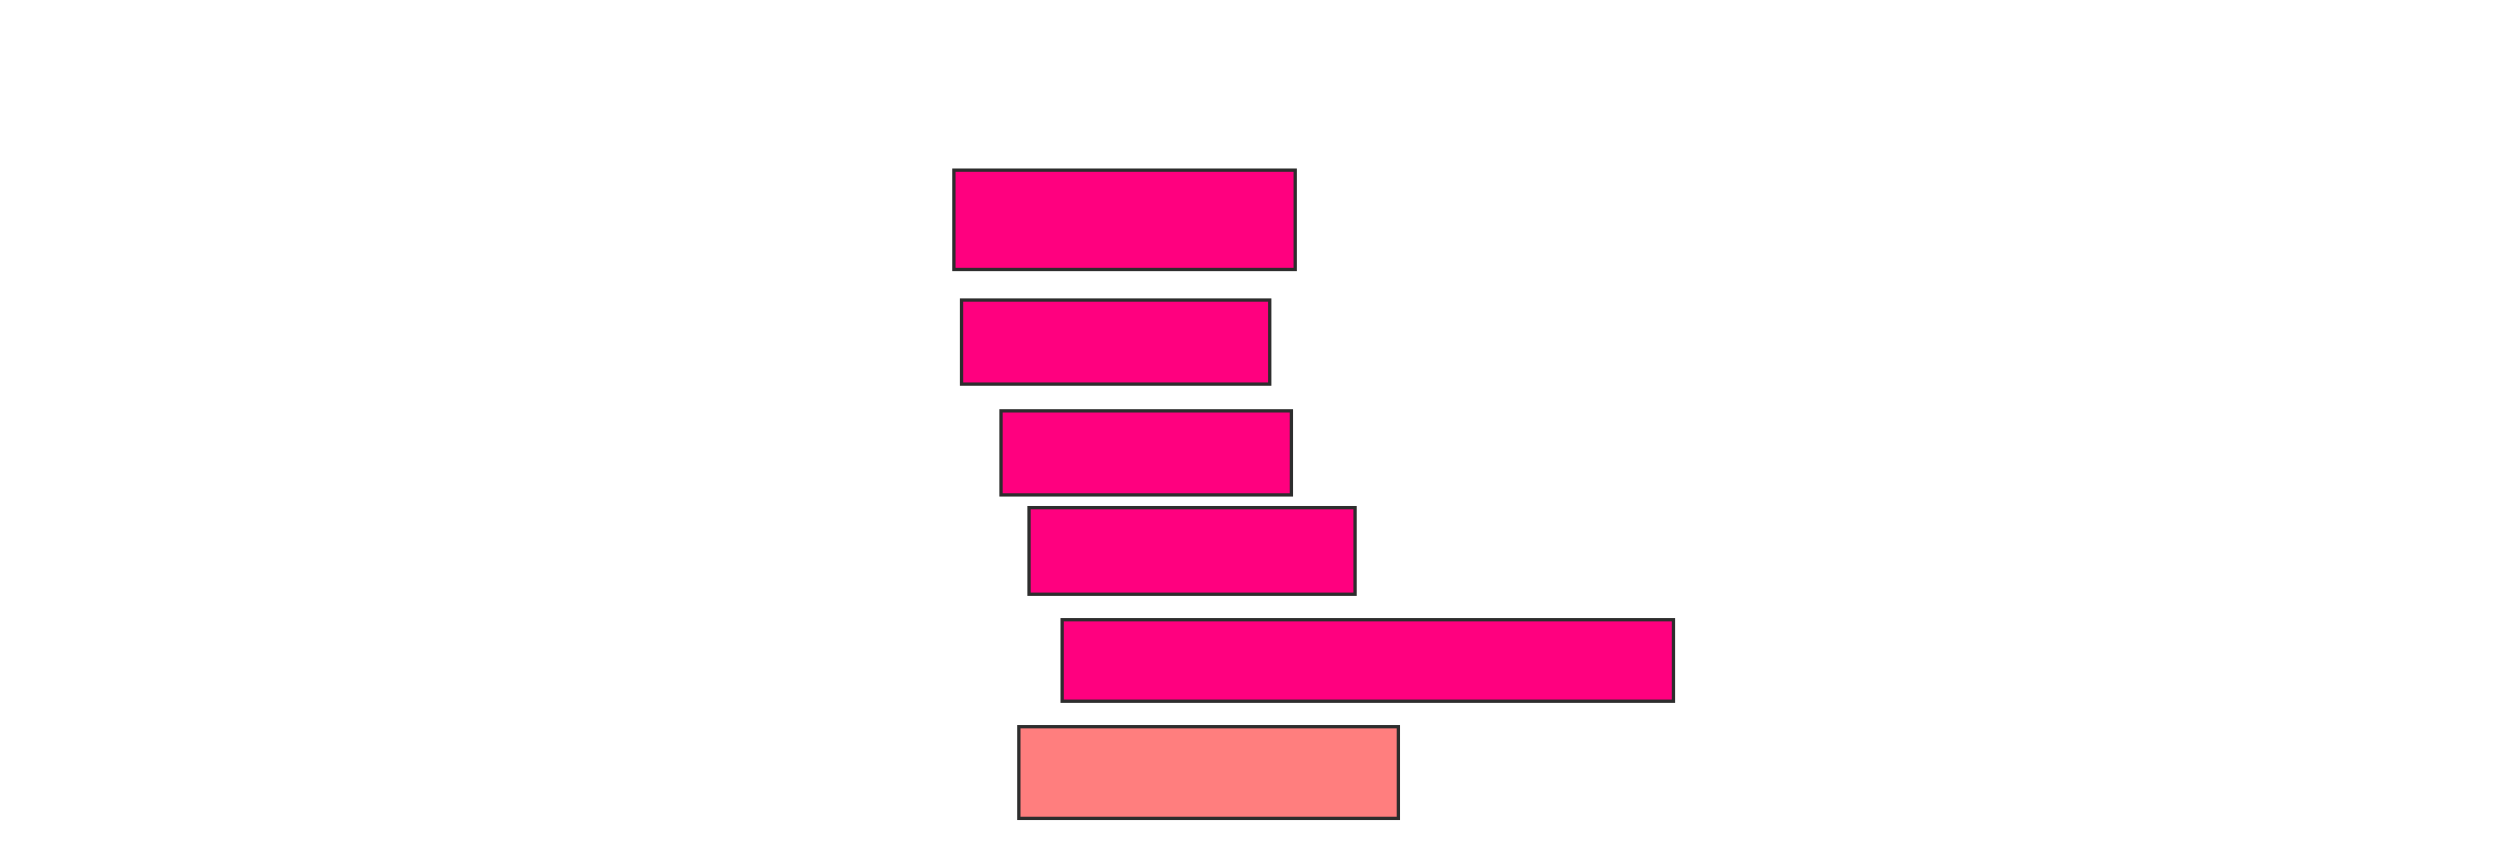<svg xmlns="http://www.w3.org/2000/svg" width="755" height="254">
 <!-- Created with Image Occlusion Enhanced -->
 <g>
  <title>Labels</title>
 </g>
 <g>
  <title>Masks</title>
  <rect stroke="#2D2D2D" id="91ce660e127c4872b36206ca47cb2743-ao-1" height="30" width="103.077" y="51.385" x="288.077" fill="#ff007f"/>
  <rect stroke="#2D2D2D" id="91ce660e127c4872b36206ca47cb2743-ao-2" height="25.385" width="93.077" y="90.615" x="290.385" fill="#ff007f"/>
  <rect stroke="#2D2D2D" id="91ce660e127c4872b36206ca47cb2743-ao-3" height="27.692" width="114.615" y="219.462" x="307.692" fill="#FF7E7E" class="qshape"/>
  <rect stroke="#2D2D2D" id="91ce660e127c4872b36206ca47cb2743-ao-4" height="24.615" width="184.615" y="187.154" x="320.769" fill="#ff007f"/>
  <rect stroke="#2D2D2D" id="91ce660e127c4872b36206ca47cb2743-ao-5" height="26.154" width="98.462" y="153.308" x="310.769" fill="#ff007f"/>
  <rect stroke="#2D2D2D" id="91ce660e127c4872b36206ca47cb2743-ao-6" height="25.385" width="87.692" y="124.077" x="302.308" fill="#ff007f"/>
 </g>
</svg>